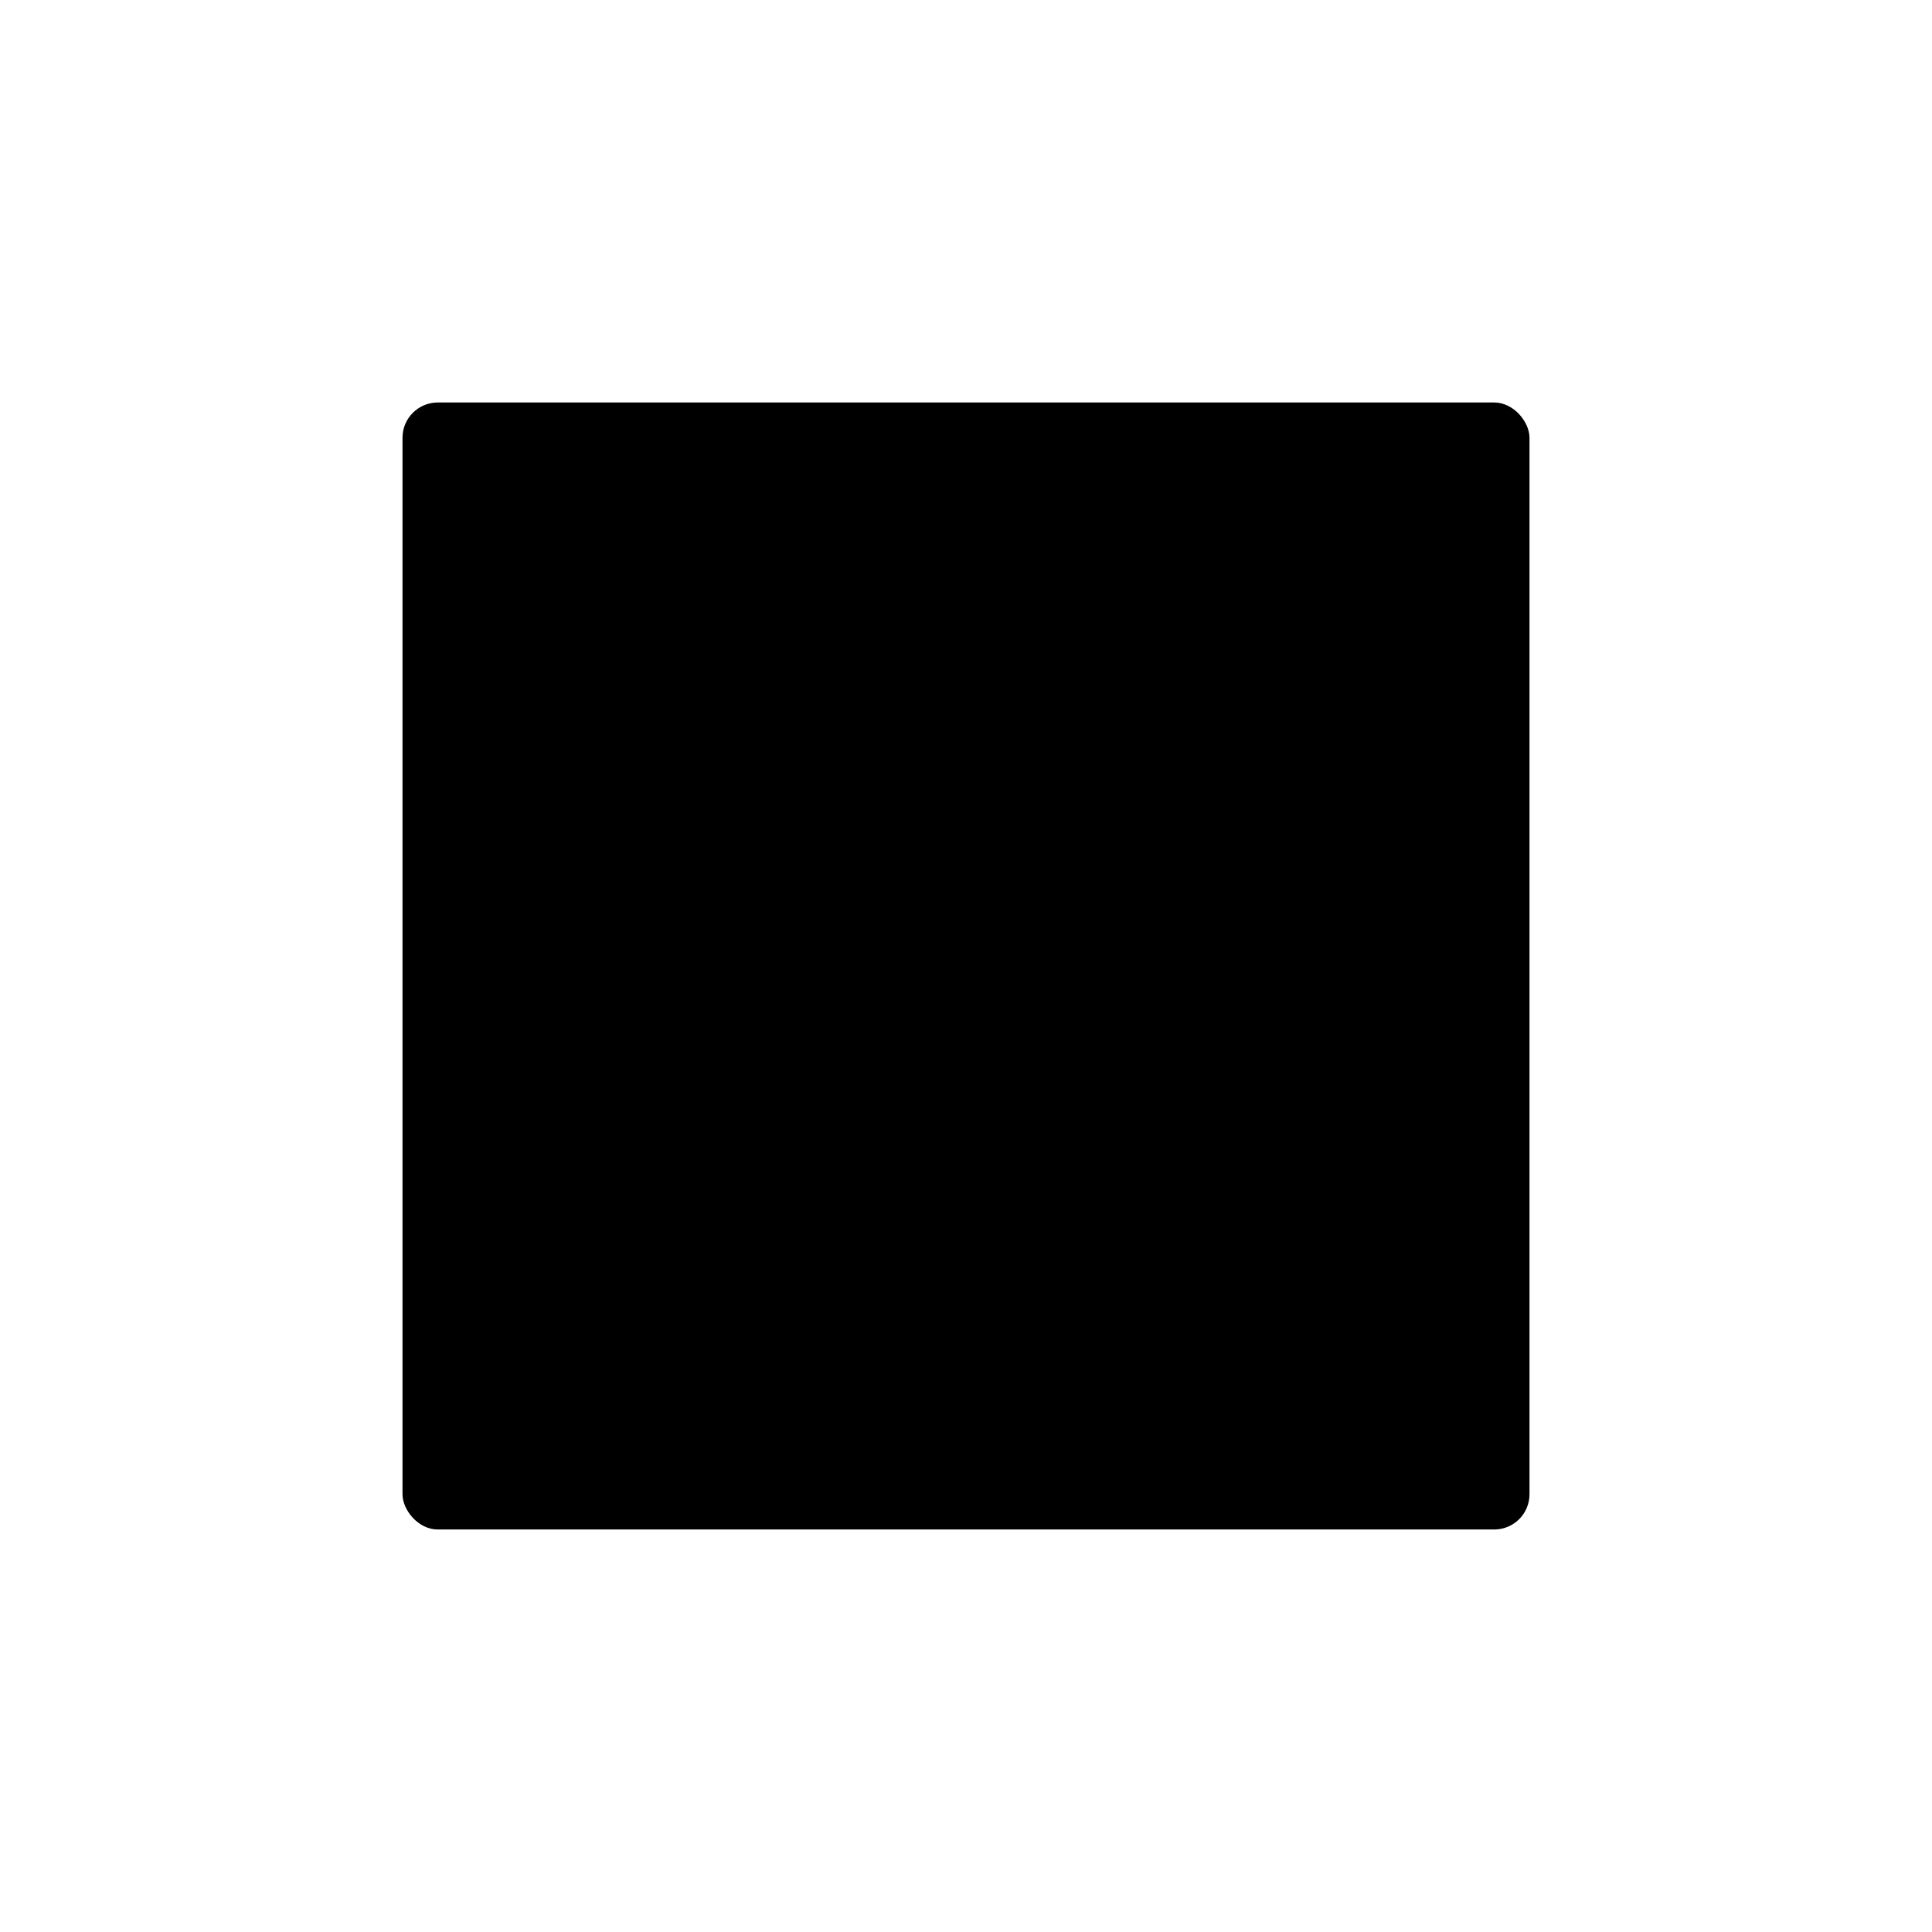 <?xml version="1.0" encoding="UTF-8"?>
<svg width="24px" height="24px" viewBox="0 0 24 24" version="1.1" xmlns="http://www.w3.org/2000/svg" xmlns:xlink="http://www.w3.org/1999/xlink">
    <!-- Generator: Sketch 59.1 (86144) - https://sketch.com -->
    <title>icon/24px/播放控键/结束/常态</title>
    <desc>Created with Sketch.</desc>
    <g id="icon/24px/播放控键/结束/常态" stroke="none" stroke-width="1" fill="none" fill-rule="evenodd">
        <rect id="Rectangle-10" fill="currentColor" x="5" y="5" width="14" height="14" rx="0.438"></rect>
    </g>
</svg>

